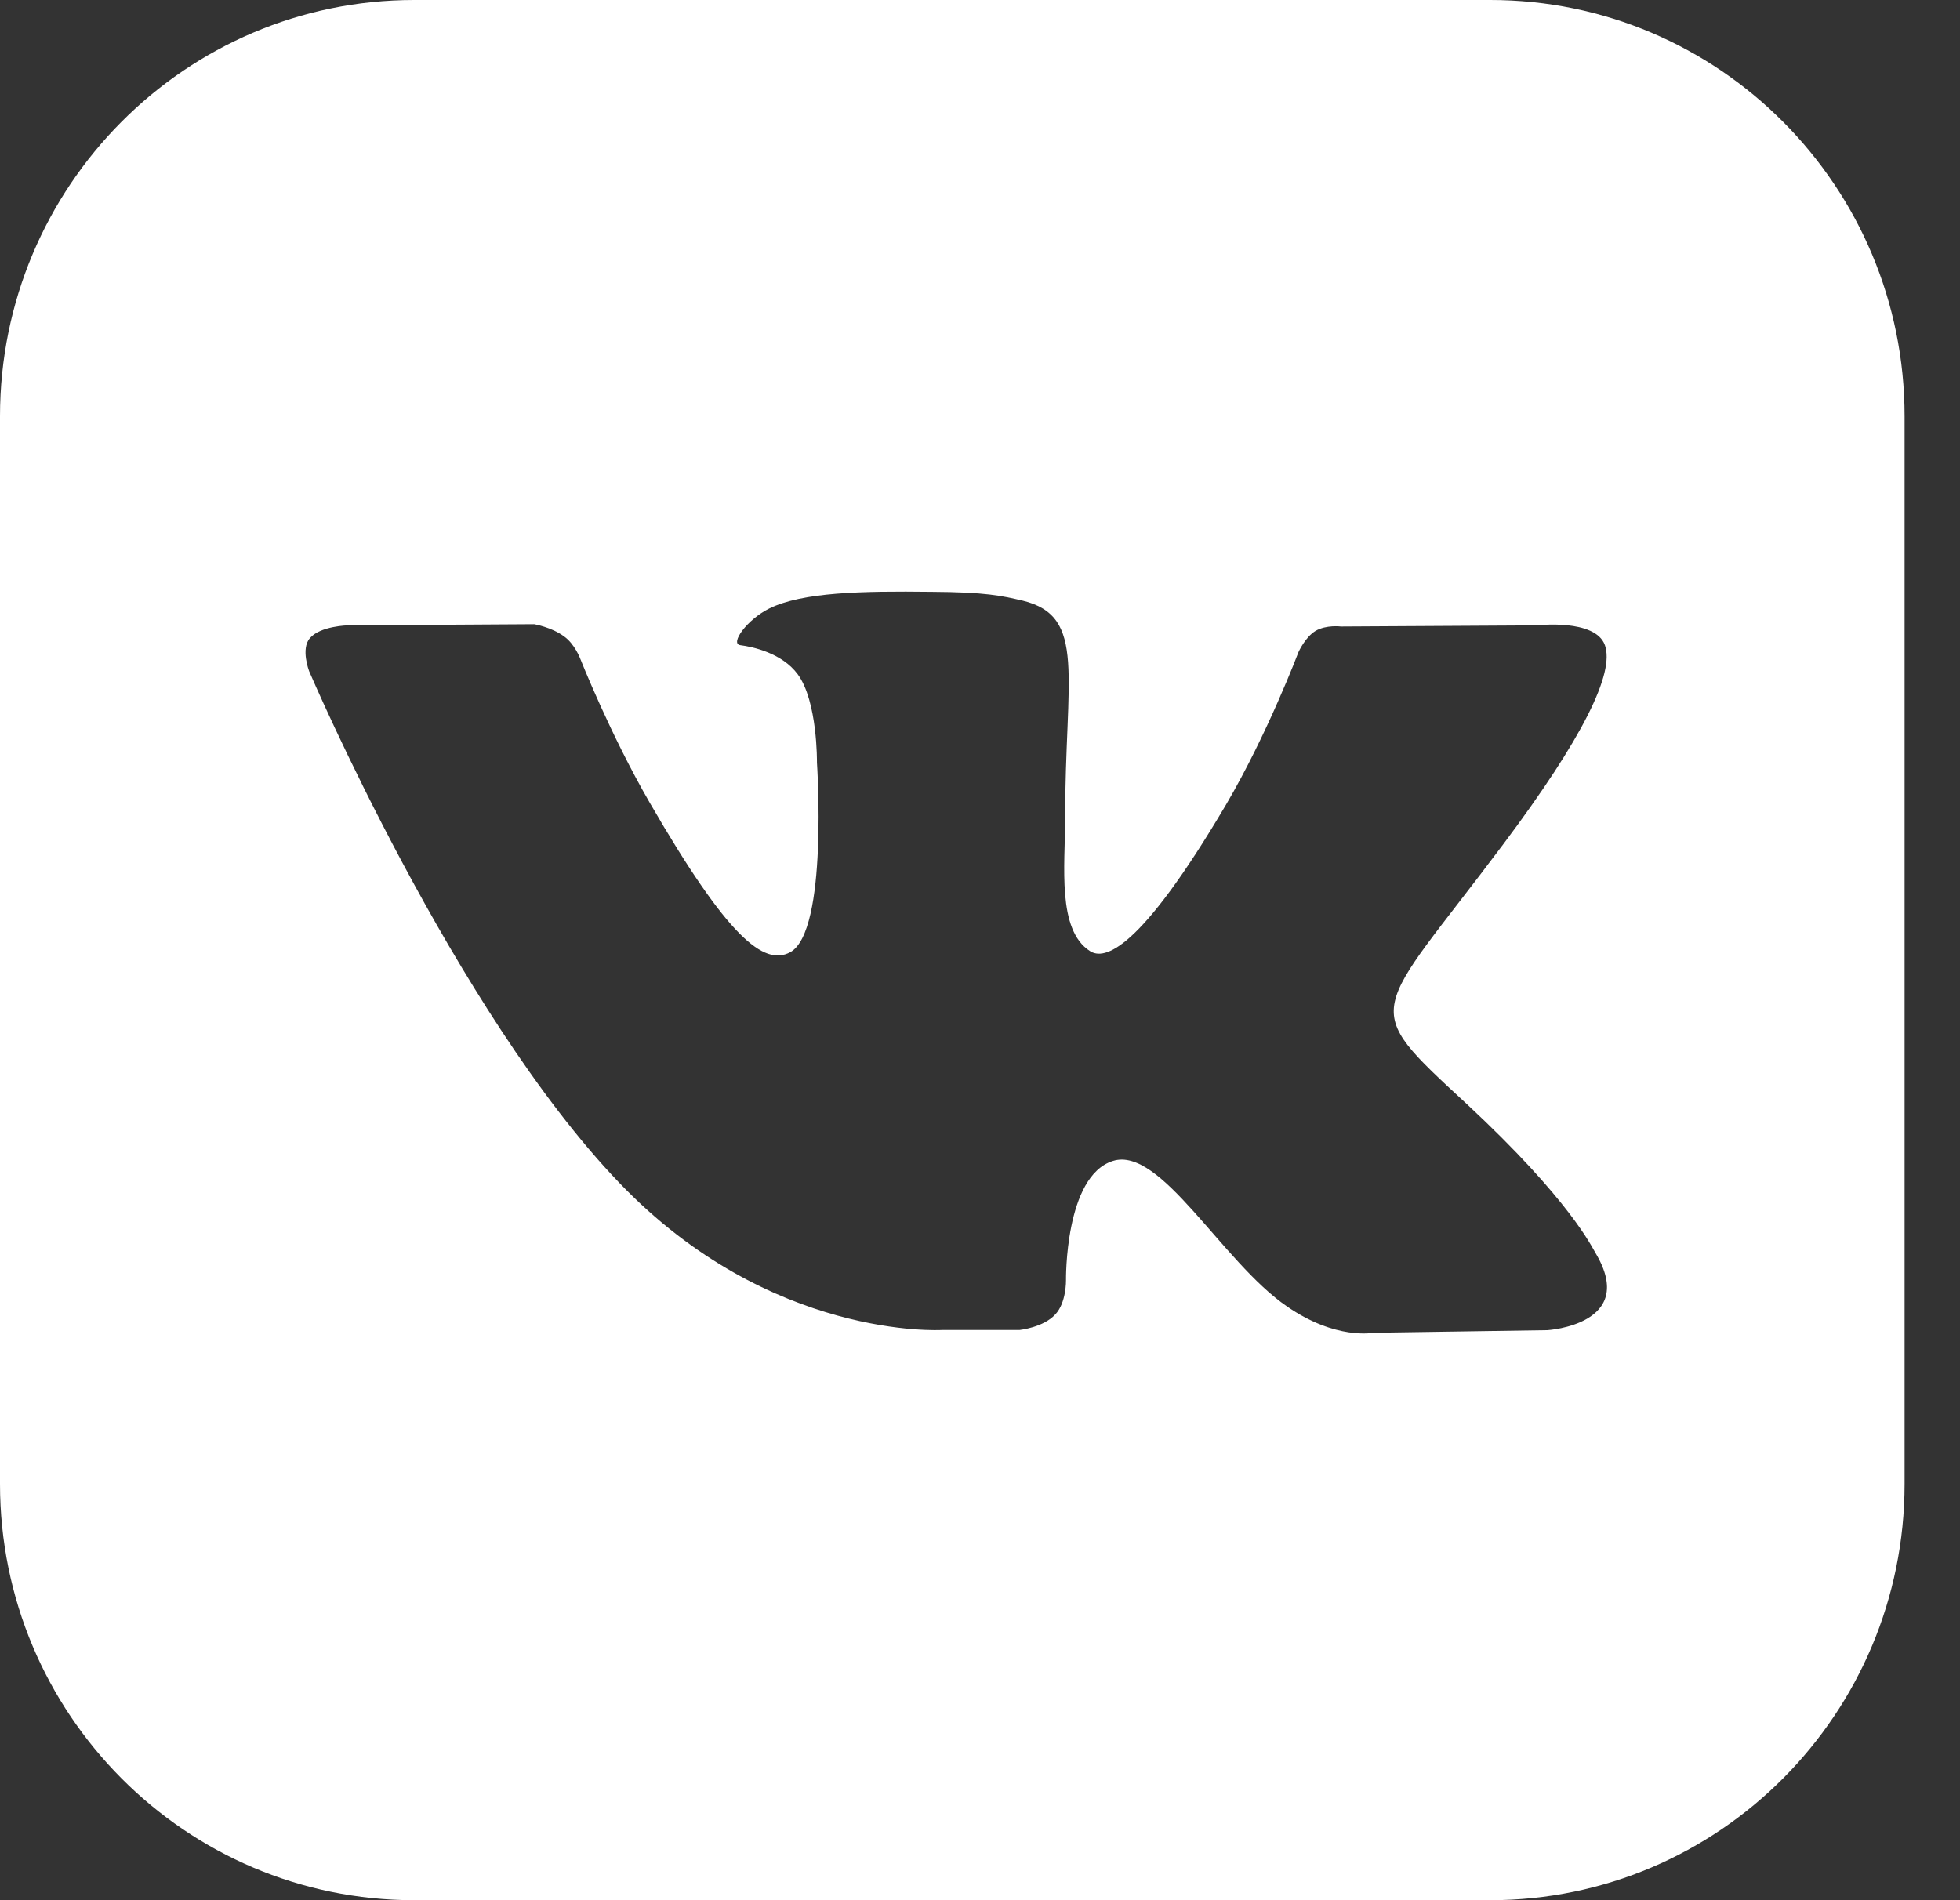 <?xml version="1.0" encoding="UTF-8"?>
<svg width="33px" height="32px" viewBox="0 0 33 32" version="1.1" xmlns="http://www.w3.org/2000/svg" xmlns:xlink="http://www.w3.org/1999/xlink">
    <rect x="0" y="0" width="33" height="32" fill="#333333" stroke="none"/>
    <!-- Generator: sketchtool 41 (35326) - http://www.bohemiancoding.com/sketch -->
    <title>D84D3987-2C69-495D-913F-7A1E186F1FF4</title>
    <desc>Created with sketchtool.</desc>
    <defs></defs>
    <g id="Landing-64" stroke="none" stroke-width="1" fill="none" fill-rule="evenodd">
        <g id="Desktop-1248-13-(open-menu)" transform="translate(-288, -576)" fill="#FFFFFF">
            <g id="Group" transform="translate(80, 120)">
                <g id="Group-7" transform="translate(144, 456)">
                    <path d="M88.691,18.588 C90.44,20.215 90.803,21.005 90.867,21.107 C91.579,22.307 90.055,22.4 90.055,22.4 L90.051,22.4 L87.125,22.444 C87.125,22.444 86.493,22.571 85.668,22 C84.575,21.251 83.543,19.295 82.737,19.551 C81.924,19.807 81.948,21.561 81.948,21.561 C81.948,21.561 81.955,21.939 81.767,22.136 C81.567,22.355 81.167,22.397 81.167,22.397 L79.86,22.397 C79.86,22.397 76.972,22.575 74.429,19.921 C71.653,17.033 69.205,11.304 69.205,11.304 C69.205,11.304 69.06,10.928 69.217,10.748 C69.391,10.541 69.86,10.531 69.86,10.531 L72.993,10.512 C72.993,10.512 73.287,10.561 73.499,10.719 C73.675,10.844 73.767,11.087 73.767,11.087 C73.767,11.087 74.273,12.368 74.943,13.524 C76.248,15.78 76.86,16.275 77.304,16.036 C77.948,15.687 77.755,12.841 77.755,12.841 C77.755,12.841 77.767,11.811 77.431,11.355 C77.168,10.999 76.675,10.892 76.463,10.865 C76.287,10.84 76.575,10.435 76.951,10.248 C77.513,9.972 78.507,9.953 79.683,9.967 C80.595,9.972 80.864,10.033 81.22,10.116 C82.303,10.379 81.933,11.384 81.933,13.799 C81.933,14.575 81.795,15.66 82.351,16.016 C82.588,16.172 83.175,16.04 84.644,13.548 C85.339,12.365 85.863,10.98 85.863,10.98 C85.863,10.98 85.975,10.729 86.151,10.624 C86.332,10.519 86.577,10.551 86.577,10.551 L89.871,10.532 C89.871,10.532 90.859,10.415 91.021,10.864 C91.189,11.332 90.653,12.425 89.308,14.22 C87.103,17.164 86.853,16.888 88.691,18.588 M89.089,0 L70.976,0 C67.124,0 64,3.139 64,7.011 L64,24.989 C64,28.861 67.124,32 70.976,32 L79.993,32 L89.089,32 C92.943,32 96.067,28.861 96.067,24.989 L96.067,7.011 C96.067,3.139 92.943,0 89.089,0" id="soc-icon-vk"></path>
                </g>
            </g>
        </g>
    </g>
</svg>